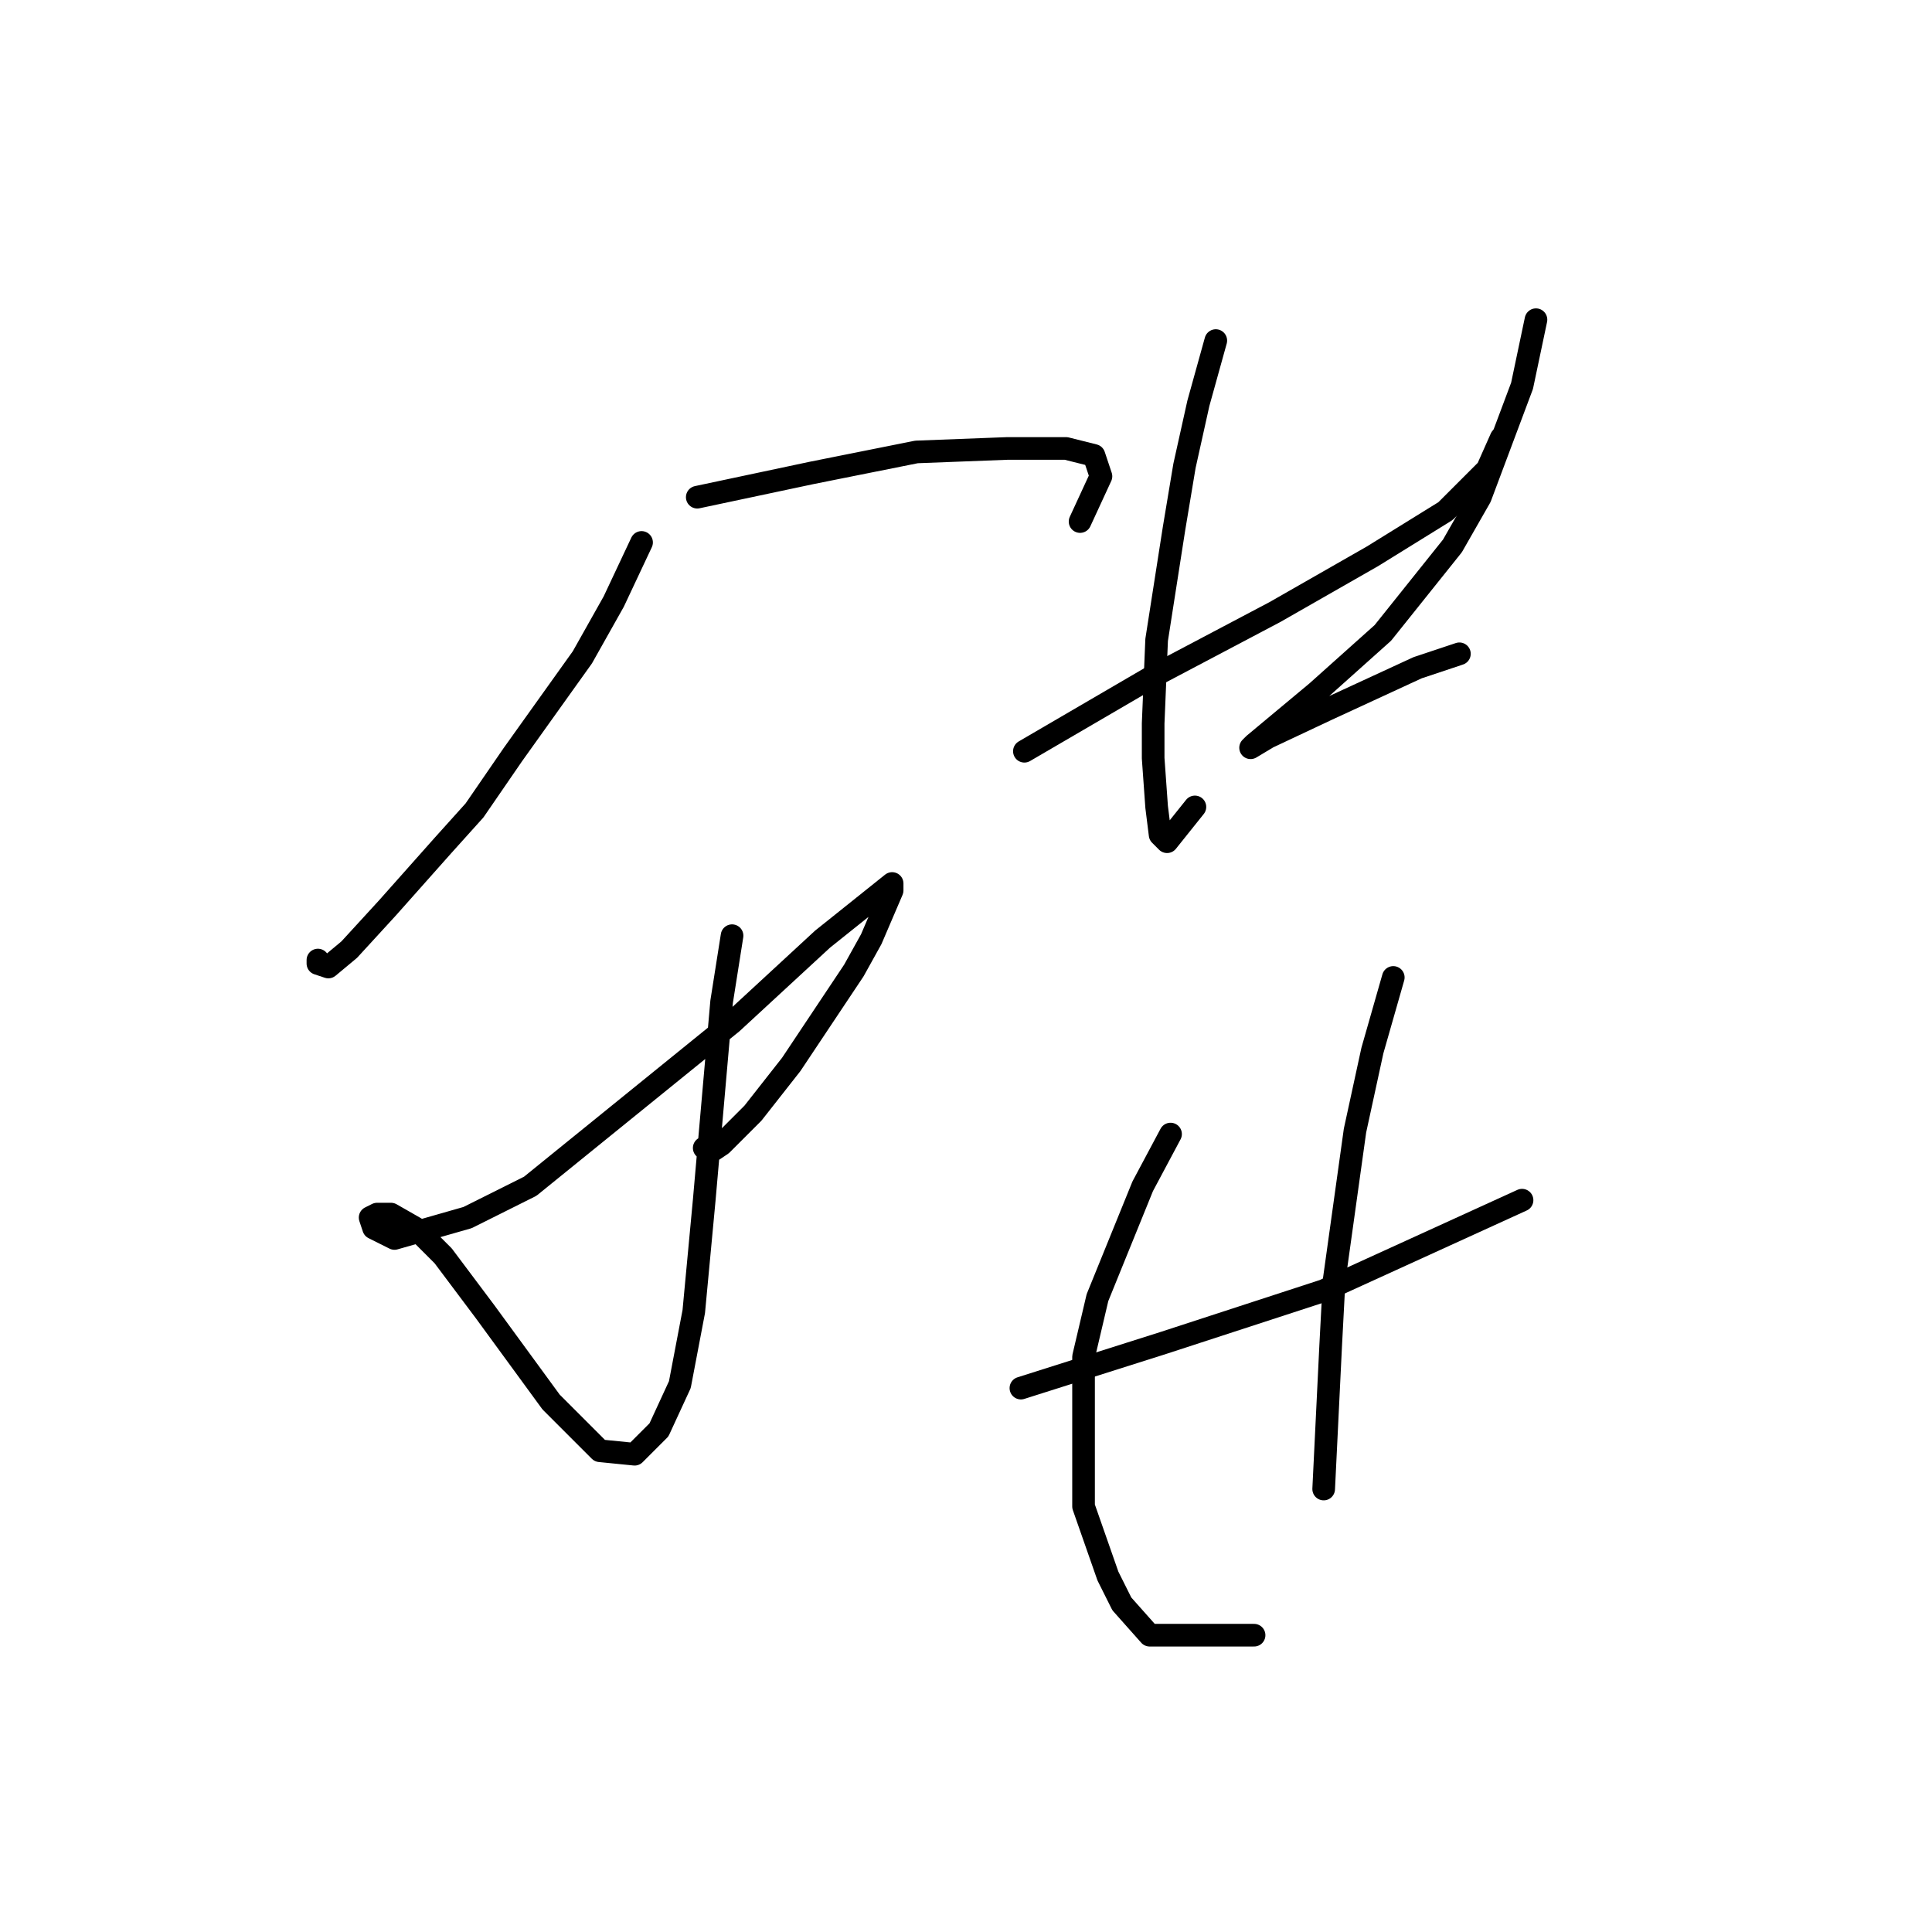 <?xml version="1.0" standalone="no"?>
    <svg width="256" height="256" xmlns="http://www.w3.org/2000/svg" version="1.1">
    <polyline stroke="black" stroke-width="3" stroke-linecap="round" fill="transparent" stroke-linejoin="round" points="85.011 71.875 81.322 79.714 77.172 87.093 67.949 100.004 62.877 107.383 58.726 111.994 51.348 120.295 46.276 125.828 43.509 128.134 42.125 127.673 42.125 127.212 42.125 127.212 " />
        <polyline stroke="black" stroke-width="3" stroke-linecap="round" fill="transparent" stroke-linejoin="round" points="92.39 65.88 107.607 62.652 121.441 59.885 133.431 59.424 141.27 59.424 144.959 60.347 145.882 63.113 143.115 69.108 143.115 69.108 " />
        <polyline stroke="black" stroke-width="3" stroke-linecap="round" fill="transparent" stroke-linejoin="round" points="97.001 123.984 95.617 132.745 93.312 159.03 91.928 173.787 90.084 183.47 87.317 189.465 84.089 192.693 79.478 192.232 73.022 185.776 64.26 173.787 58.726 166.408 55.037 162.719 51.809 160.875 49.965 160.875 49.043 161.336 49.504 162.719 52.271 164.103 61.954 161.336 70.255 157.186 97.001 135.512 108.99 124.445 115.908 118.911 118.213 117.067 118.213 117.989 115.446 124.445 113.141 128.595 104.84 141.046 99.768 147.502 95.617 151.652 94.234 152.574 93.773 152.574 93.312 152.113 93.312 152.113 " />
        <polyline stroke="black" stroke-width="3" stroke-linecap="round" fill="transparent" stroke-linejoin="round" points="135.737 99.543 152.337 89.859 168.938 81.098 181.85 73.72 191.534 67.725 197.068 62.191 198.912 58.041 198.912 58.041 " />
        <polyline stroke="black" stroke-width="3" stroke-linecap="round" fill="transparent" stroke-linejoin="round" points="161.099 45.129 158.793 53.43 156.949 61.73 155.565 70.031 153.26 84.787 152.799 95.854 152.799 100.466 153.26 106.922 153.721 110.611 154.643 111.533 158.332 106.922 158.332 106.922 " />
        <polyline stroke="black" stroke-width="3" stroke-linecap="round" fill="transparent" stroke-linejoin="round" points="203.524 42.362 201.679 51.124 196.146 65.88 192.456 72.336 183.234 83.865 174.472 91.704 168.938 96.315 166.172 98.621 165.71 99.082 168.016 97.699 175.855 94.01 187.845 88.476 193.379 86.631 193.379 86.631 " />
        <polyline stroke="black" stroke-width="3" stroke-linecap="round" fill="transparent" stroke-linejoin="round" points="135.275 183.932 154.182 177.937 175.394 171.02 201.679 159.03 201.679 159.03 " />
        <polyline stroke="black" stroke-width="3" stroke-linecap="round" fill="transparent" stroke-linejoin="round" points="155.104 150.269 151.415 157.186 145.42 171.942 143.576 179.781 143.576 199.61 146.804 208.833 148.648 212.522 152.337 216.672 166.172 216.672 166.172 216.672 " />
        <polyline stroke="black" stroke-width="3" stroke-linecap="round" fill="transparent" stroke-linejoin="round" points="184.617 129.517 181.85 139.201 179.545 149.807 176.778 169.636 176.317 178.398 175.394 197.305 175.394 197.305 " />
        </svg>